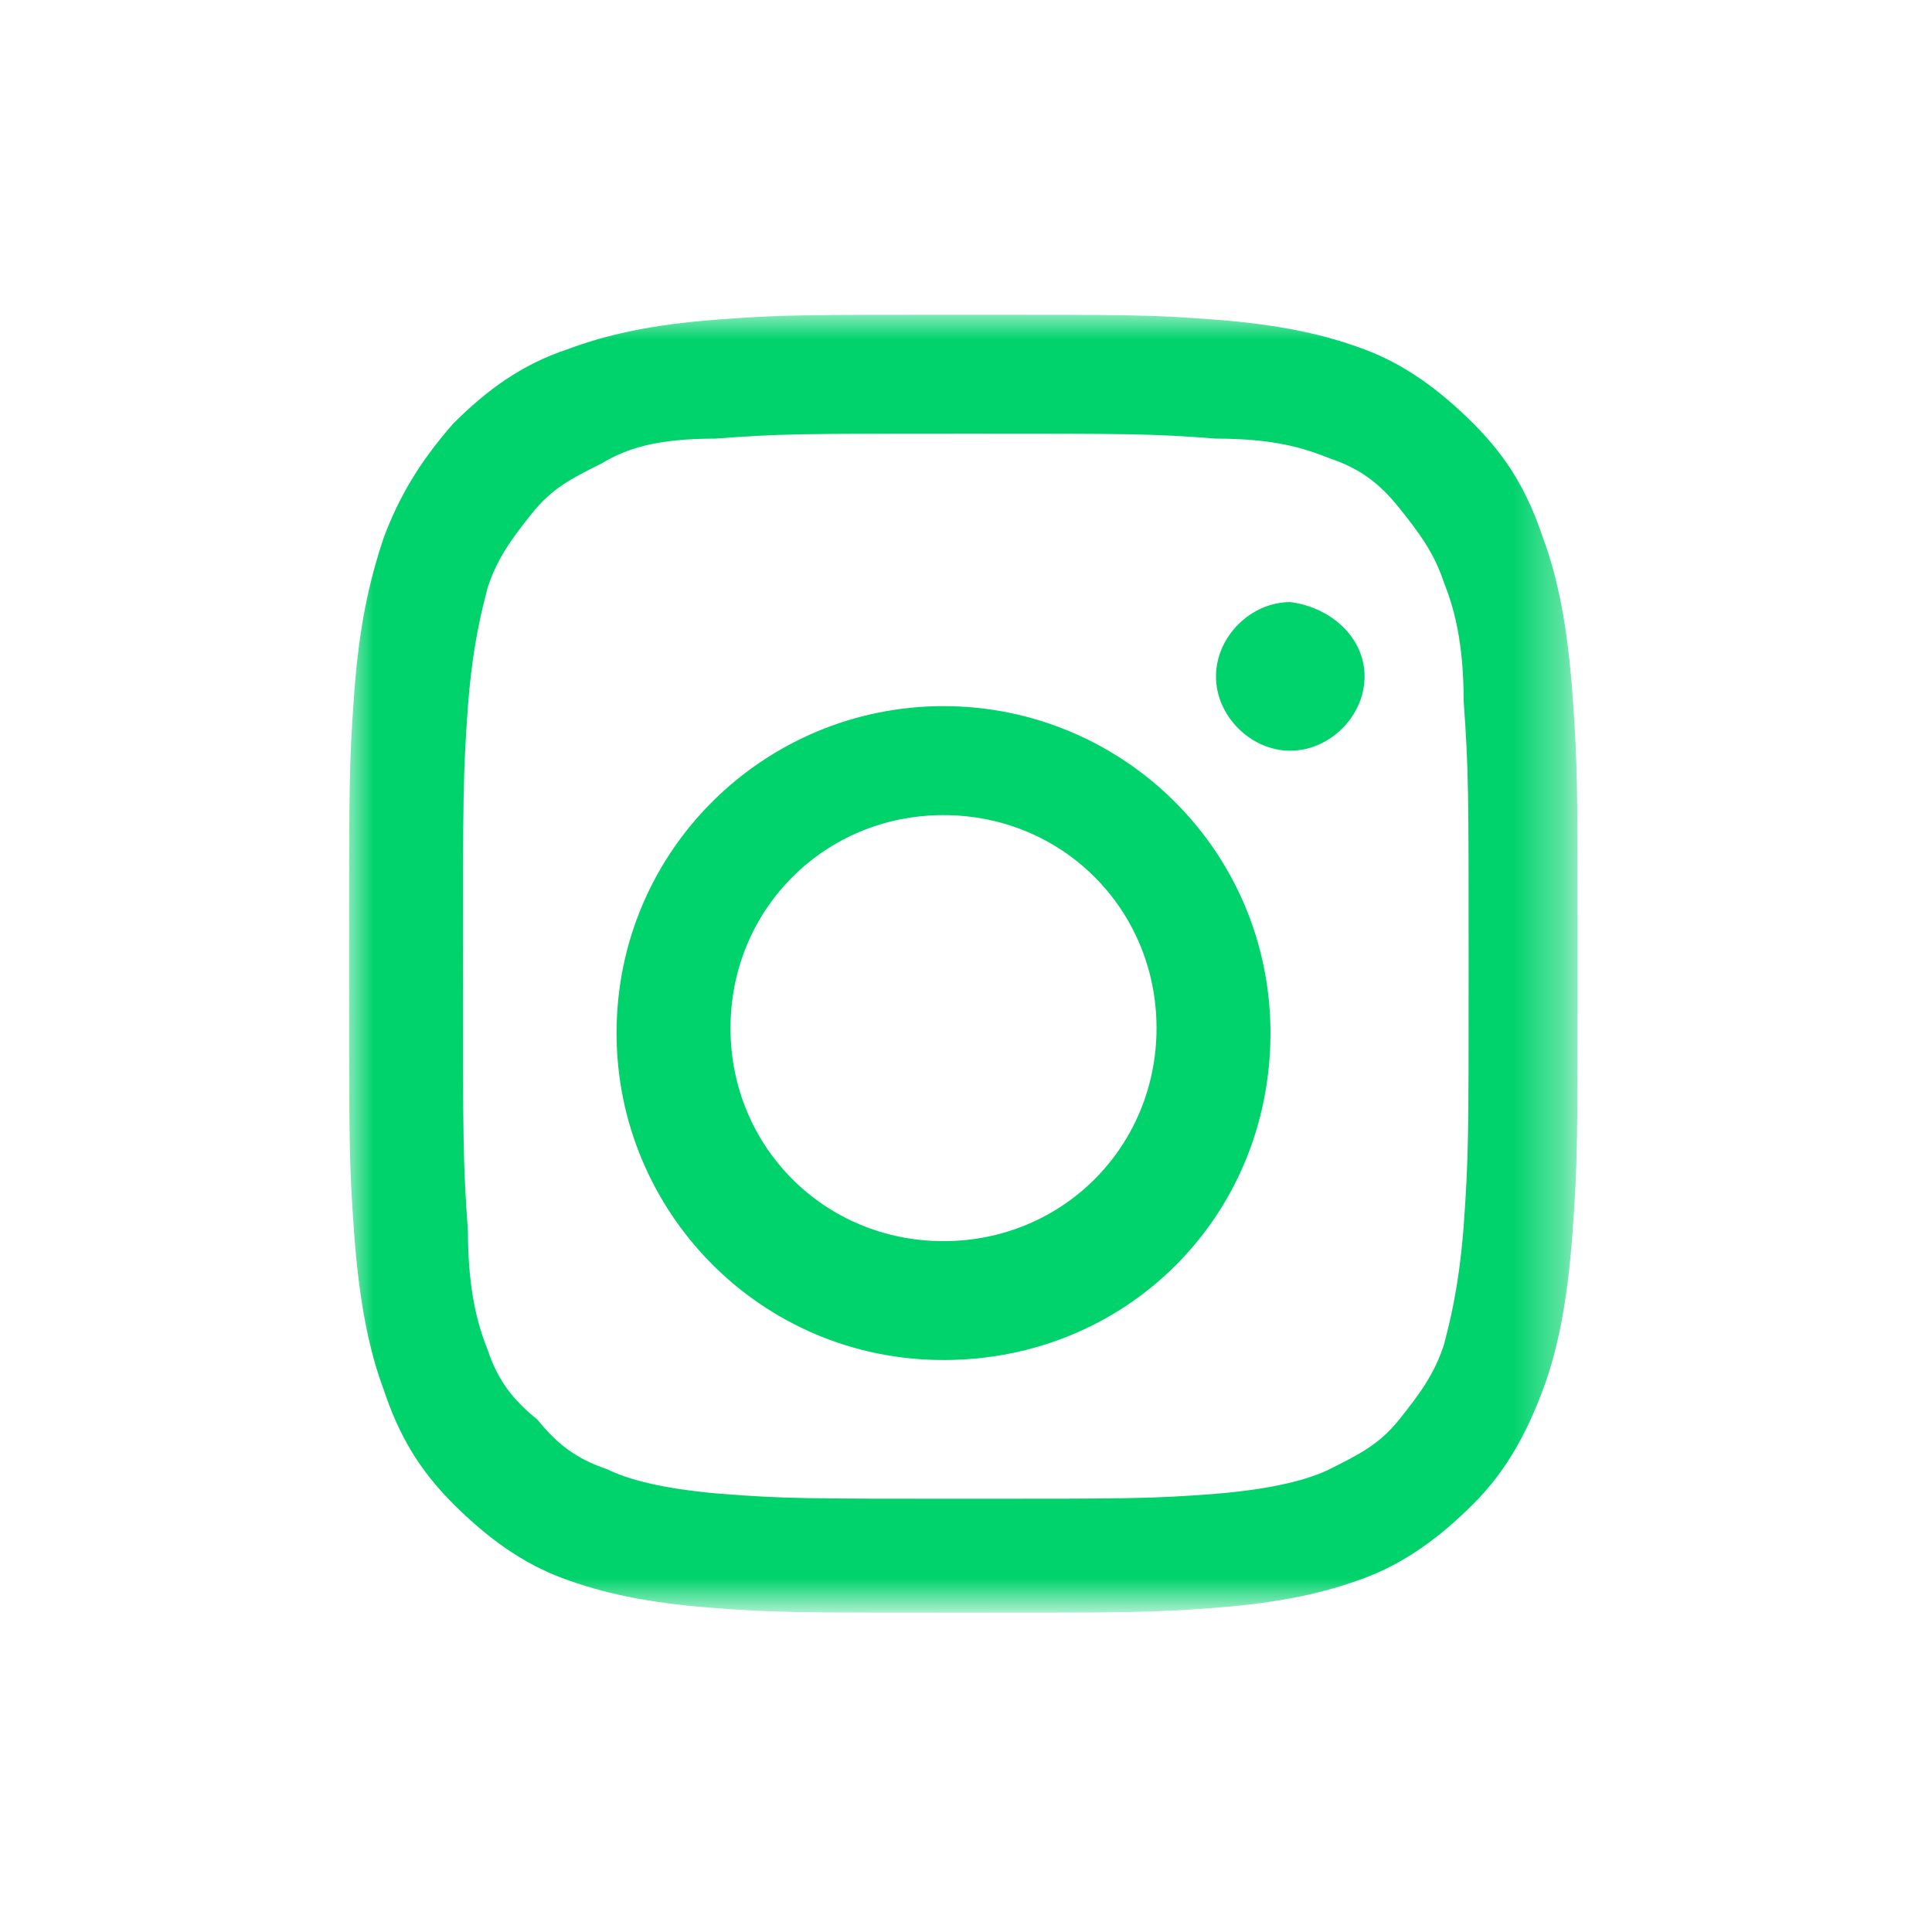<?xml version="1.0" encoding="utf-8"?>
<!-- Generator: Adobe Illustrator 25.1.0, SVG Export Plug-In . SVG Version: 6.00 Build 0)  -->
<svg version="1.1" id="Layer_1" xmlns="http://www.w3.org/2000/svg" xmlns:xlink="http://www.w3.org/1999/xlink" x="0px" y="0px"
	 viewBox="0 0 39 39" style="enable-background:new 0 0 39 39;" xml:space="preserve">
<style type="text/css">
	.st0{fill-rule:evenodd;clip-rule:evenodd;fill:#FFFFFF;}
	.st1{filter:url(#filter-1);}
	.st2{filter:url(#Adobe_OpacityMaskFilter);}
	.st3{mask:url(#mask-3_2_);fill-rule:evenodd;clip-rule:evenodd;fill:#00D36C;}
	.st4{fill-rule:evenodd;clip-rule:evenodd;fill:#00D36C;}
</style>
<filter  id="filter-1">
	<feColorMatrix  in="SourceGraphic" type="matrix" values="0 0 0 0 0 0 0 0 0 0.866 0 0 0 0 0.511 0 0 0 1 0">
		</feColorMatrix>
</filter>
<g id="Page-1">
	<g id="Home_1" transform="translate(-1100, -4842)">
		<g id="Group-21" transform="translate(1049, 4842.212)">
			<g id="Group" transform="translate(51.154, 0)">
				<circle id="Oval" class="st0" cx="19.3" cy="19.3" r="19"/>
				<g id="Group-8" class="st1">
				</g>
			</g>
		</g>
	</g>
</g>
<g transform="translate(5.846, 5.854)">
	<g id="Group-3">
		<g id="Clip-2">
		</g>
		<defs>
			<filter id="Adobe_OpacityMaskFilter" filterUnits="userSpaceOnUse" x="1.2" y="0.5" width="24.8" height="26.2">
				<feColorMatrix  type="matrix" values="1 0 0 0 0  0 1 0 0 0  0 0 1 0 0  0 0 0 1 0"/>
			</filter>
		</defs>
		<mask maskUnits="userSpaceOnUse" x="1.2" y="0.5" width="24.8" height="26.2" id="mask-3_2_">
			<g class="st2">
				<polygon id="path-2_2_" class="st0" points="1.2,0.5 26.1,0.5 26.1,26.8 1.2,26.8 				"/>
			</g>
		</mask>
		<path id="Fill-1" class="st3" d="M13.7,0.5c-3.4,0-3.8,0-5.1,0.1c-1.3,0.1-2.2,0.3-3,0.6C4.7,1.5,4,2,3.3,2.7
			C2.6,3.5,2.2,4.2,1.9,5C1.6,5.9,1.4,6.8,1.3,8.2c-0.1,1.4-0.1,1.8-0.1,5.4s0,4,0.1,5.4c0.1,1.4,0.3,2.4,0.6,3.2
			c0.3,0.9,0.7,1.6,1.4,2.3c0.7,0.7,1.4,1.2,2.2,1.5c0.8,0.3,1.7,0.5,3,0.6c1.3,0.1,1.7,0.1,5.1,0.1c3.4,0,3.8,0,5.1-0.1
			c1.3-0.1,2.2-0.3,3-0.6c0.8-0.3,1.5-0.8,2.2-1.5c0.7-0.7,1.1-1.5,1.4-2.3c0.3-0.8,0.5-1.8,0.6-3.2c0.1-1.4,0.1-1.8,0.1-5.4
			c0-3.6,0-4-0.1-5.4c-0.1-1.4-0.3-2.4-0.6-3.2c-0.3-0.9-0.7-1.6-1.4-2.3c-0.7-0.7-1.4-1.2-2.2-1.5c-0.8-0.3-1.7-0.5-3-0.6
			C17.4,0.5,17,0.5,13.7,0.5 M13.7,2.9c3.3,0,3.7,0,5,0.1C19.9,3,20.5,3.2,21,3.4c0.6,0.2,1,0.5,1.4,1c0.4,0.5,0.7,0.9,0.9,1.5
			c0.2,0.5,0.4,1.2,0.4,2.4c0.1,1.4,0.1,1.8,0.1,5.3c0,3.5,0,3.9-0.1,5.3c-0.1,1.3-0.3,2-0.4,2.4c-0.2,0.6-0.5,1-0.9,1.5
			c-0.4,0.5-0.8,0.7-1.4,1c-0.4,0.2-1.1,0.4-2.3,0.5c-1.3,0.1-1.7,0.1-5,0.1s-3.7,0-5-0.1c-1.2-0.1-1.9-0.3-2.3-0.5
			c-0.6-0.2-1-0.5-1.4-1C4.5,22.4,4.2,22,4,21.4c-0.2-0.5-0.4-1.2-0.4-2.4c-0.1-1.4-0.1-1.8-0.1-5.3c0-3.5,0-3.9,0.1-5.3
			c0.1-1.3,0.3-2,0.4-2.4c0.2-0.6,0.5-1,0.9-1.5c0.4-0.5,0.8-0.7,1.4-1C6.8,3.2,7.4,3,8.6,3C9.9,2.9,10.3,2.9,13.7,2.9"/>
	</g>
	<path id="Fill-4" class="st4" d="M13.2,19.2c-2.4,0-4.3-1.9-4.3-4.3s1.9-4.3,4.3-4.3s4.3,1.9,4.3,4.3S15.6,19.2,13.2,19.2
		 M13.2,8.4c-3.6,0-6.6,2.9-6.6,6.6c0,3.6,2.9,6.6,6.6,6.6s6.6-2.9,6.6-6.6C19.8,11.3,16.8,8.4,13.2,8.4"/>
	<path id="Fill-6" class="st4" d="M21.7,7.8c0,0.8-0.7,1.5-1.5,1.5c-0.8,0-1.5-0.7-1.5-1.5s0.7-1.5,1.5-1.5C21,6.4,21.7,7,21.7,7.8"
		/>
</g>
</svg>
